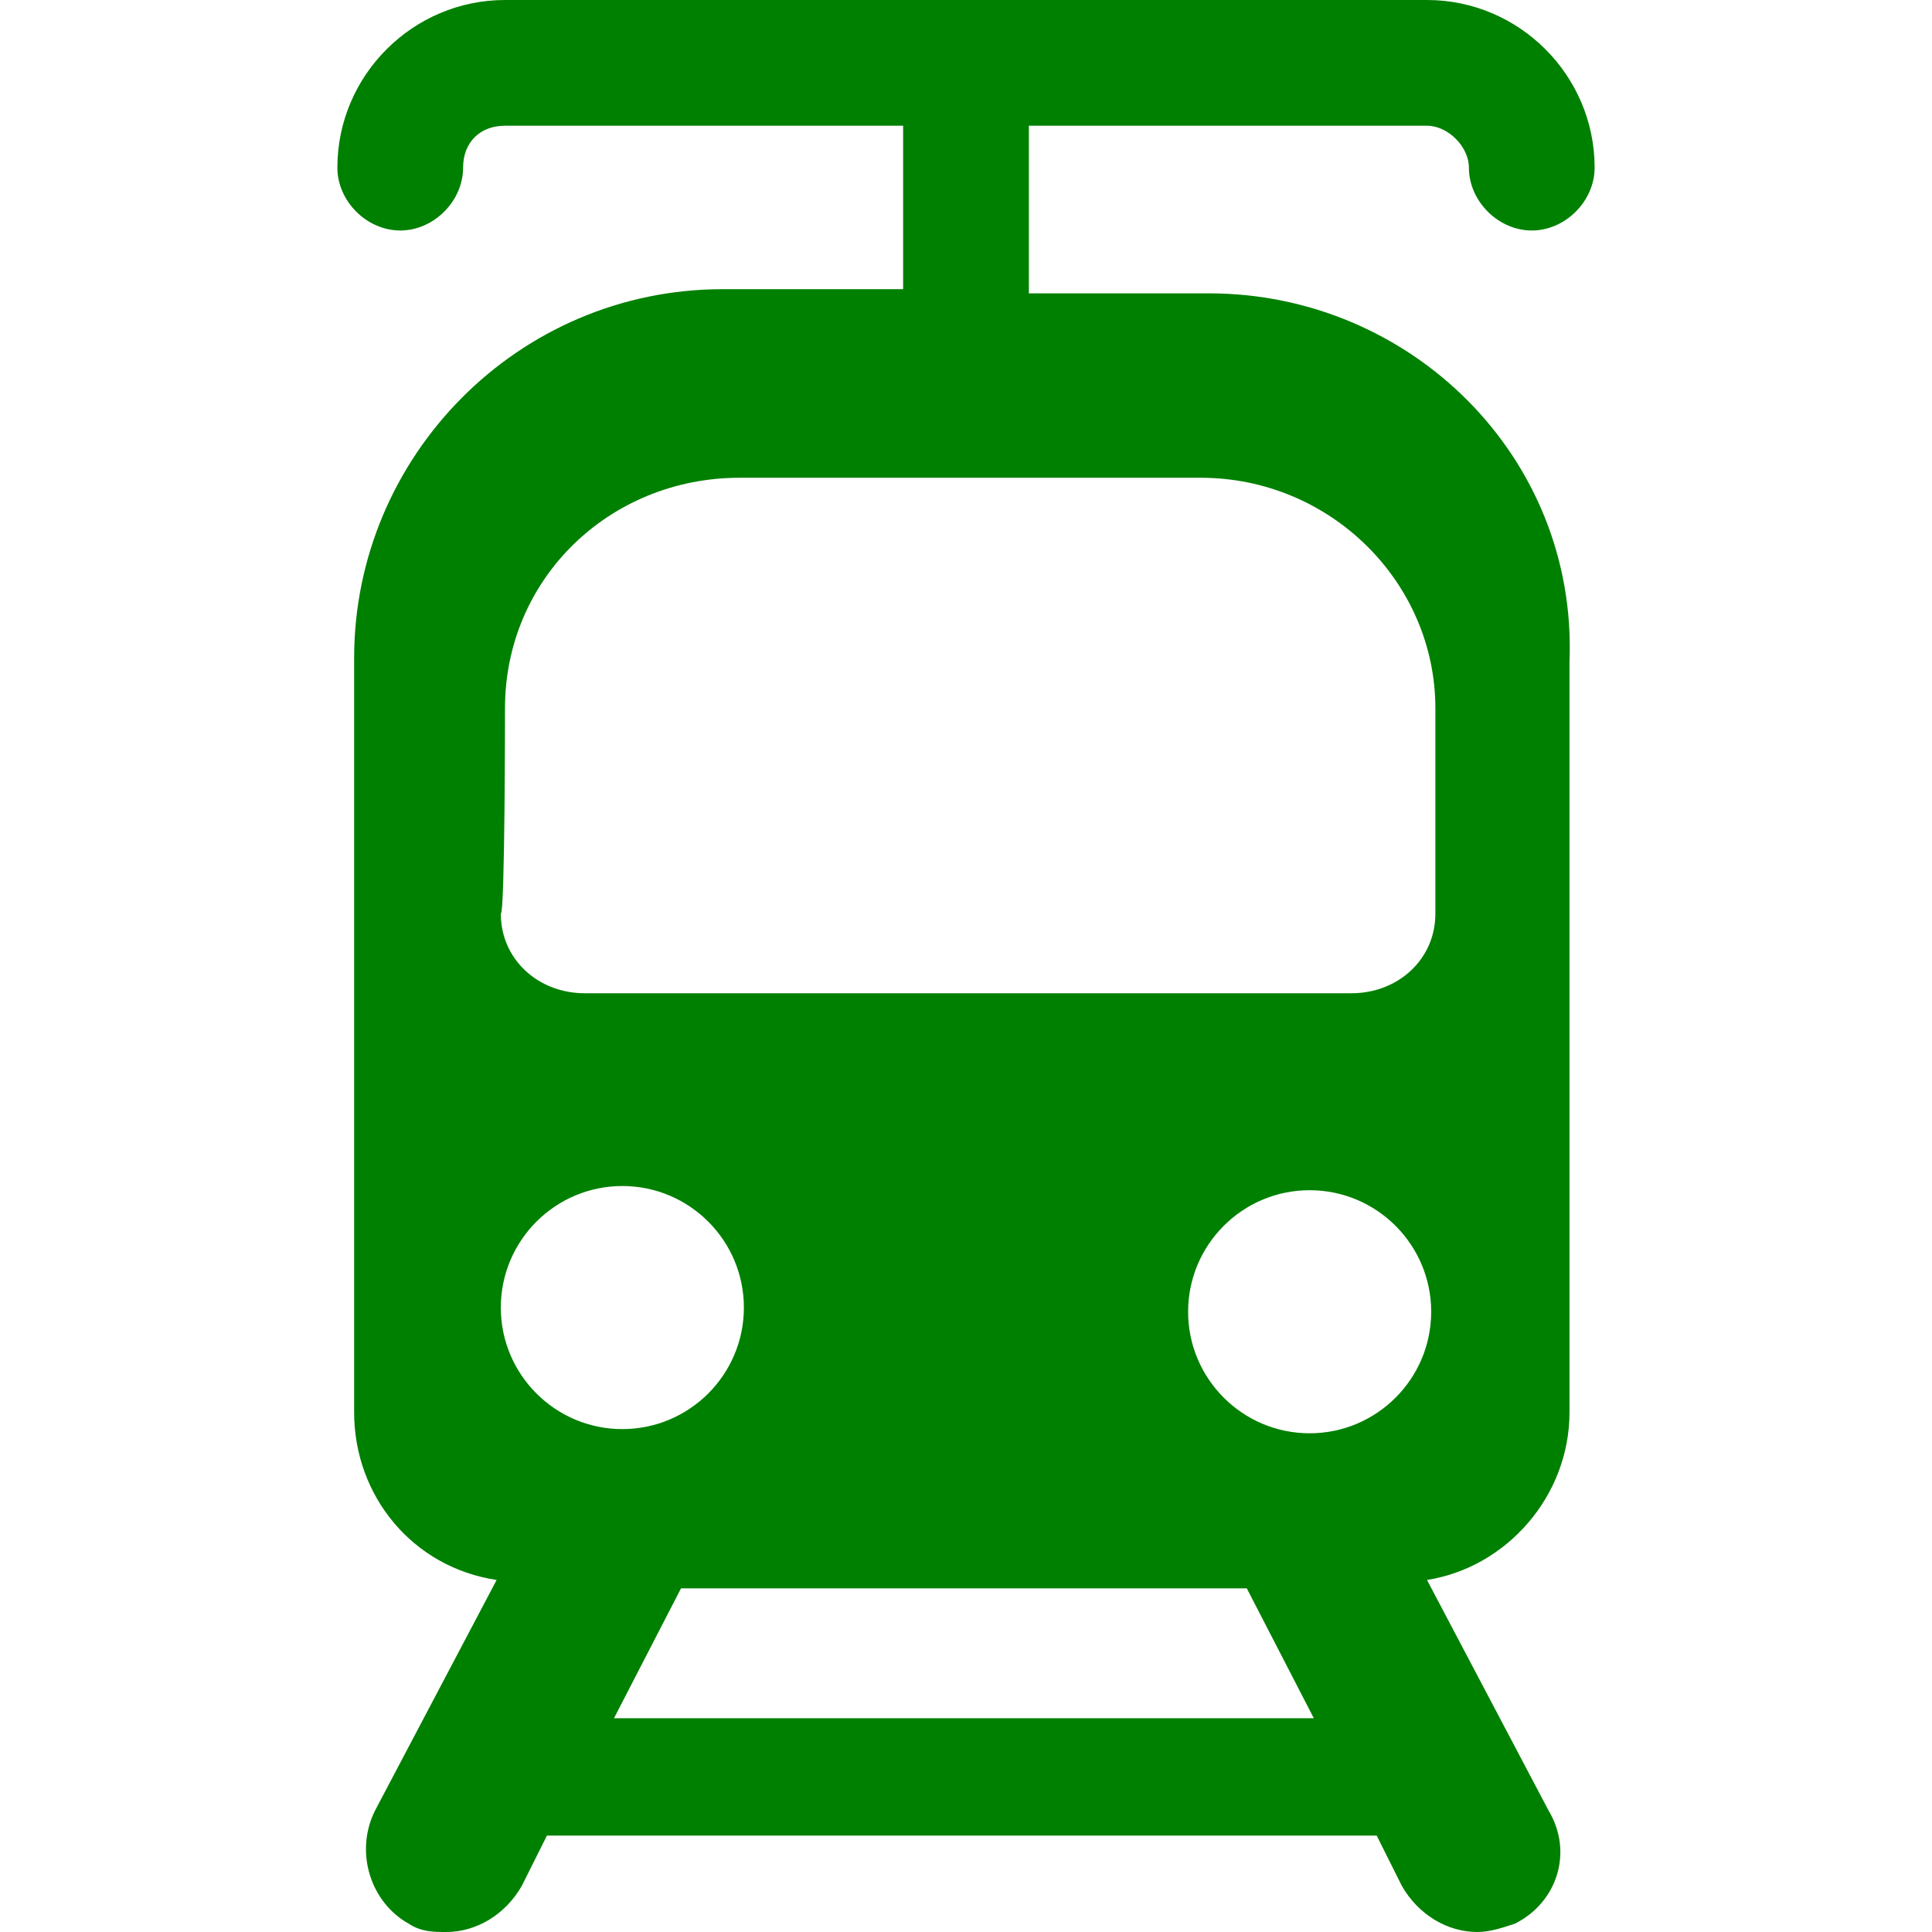 <?xml version="1.0" encoding="iso-8859-1"?>
<!-- Generator: Adobe Illustrator 16.0.0, SVG Export Plug-In . SVG Version: 6.00 Build 0)  -->
<!DOCTYPE svg PUBLIC "-//W3C//DTD SVG 1.1//EN" "http://www.w3.org/Graphics/SVG/1.1/DTD/svg11.dtd">
<svg version="1.1" id="Capa_1" xmlns="http://www.w3.org/2000/svg" xmlns:xlink="http://www.w3.org/1999/xlink" x="0px" y="0px"
	 width="587.775px" height="587.775px" viewBox="0 0 587.775 587.775" style="enable-background:new 0 0 587.775 587.775;"
	 xml:space="preserve">
<g>
	<g id="Layer_1_79_">
		<path style="fill:green;" d="M367.837,89.25h-54.824v-51h121.125c6.375,0,12.75,6.375,12.75,12.75c0,10.2,8.926,19.125,19.125,19.125
			S485.138,61.2,485.138,51c0-28.05-22.949-51-51-51h-280.5c-28.05,0-51,22.95-51,51c0,10.2,8.925,19.125,19.125,19.125
			c10.2,0,19.125-8.925,19.125-19.125c0-7.65,5.1-12.75,12.75-12.75h121.125v49.725h-54.825c-62.475,0-112.2,51-112.2,112.2v229.501
			c0,25.5,17.85,47.174,43.35,51l-36.975,70.125c-6.375,12.75-1.275,28.049,10.2,34.424c3.825,2.551,7.65,2.551,11.475,2.551
			c8.925,0,17.85-5.1,22.95-14.025l7.65-15.301h252.449l7.65,15.301c5.1,8.926,14.025,14.025,22.951,14.025
			c3.824,0,7.648-1.275,11.475-2.551c12.75-6.375,17.85-21.674,10.199-34.424l-36.975-70.125c24.225-3.826,43.35-25.5,43.35-51
			V201.45C480.038,138.975,429.038,89.25,367.837,89.25z M398.438,436.051c-20.4,0-36.977-16.576-36.977-36.977
			c0-20.398,16.576-36.975,36.977-36.975c20.398,0,36.975,16.576,36.975,36.975C435.413,419.475,418.837,436.051,398.438,436.051z
			 M153.638,215.475c0-39.525,31.875-70.125,71.4-70.125h140.25c39.525,0,71.4,31.875,71.4,70.125v62.475
			c0,14.025-11.477,24.226-25.5,24.226H177.863c-14.025,0-25.5-10.201-25.5-24.226C153.638,277.95,153.638,215.475,153.638,215.475z
			 M189.337,360.824c20.4,0,36.975,16.576,36.975,36.977c0,20.398-16.575,36.975-36.975,36.975c-20.4,0-36.975-16.576-36.975-36.975
			C152.363,377.4,168.938,360.824,189.337,360.824z M186.788,522.75l20.4-39.525h172.126l20.398,39.525H186.788z"/>
	</g>
</g>
<g>
</g>
<g>
</g>
<g>
</g>
<g>
</g>
<g>
</g>
<g>
</g>
<g>
</g>
<g>
</g>
<g>
</g>
<g>
</g>
<g>
</g>
<g>
</g>
<g>
</g>
<g>
</g>
<g>
</g>
</svg>
